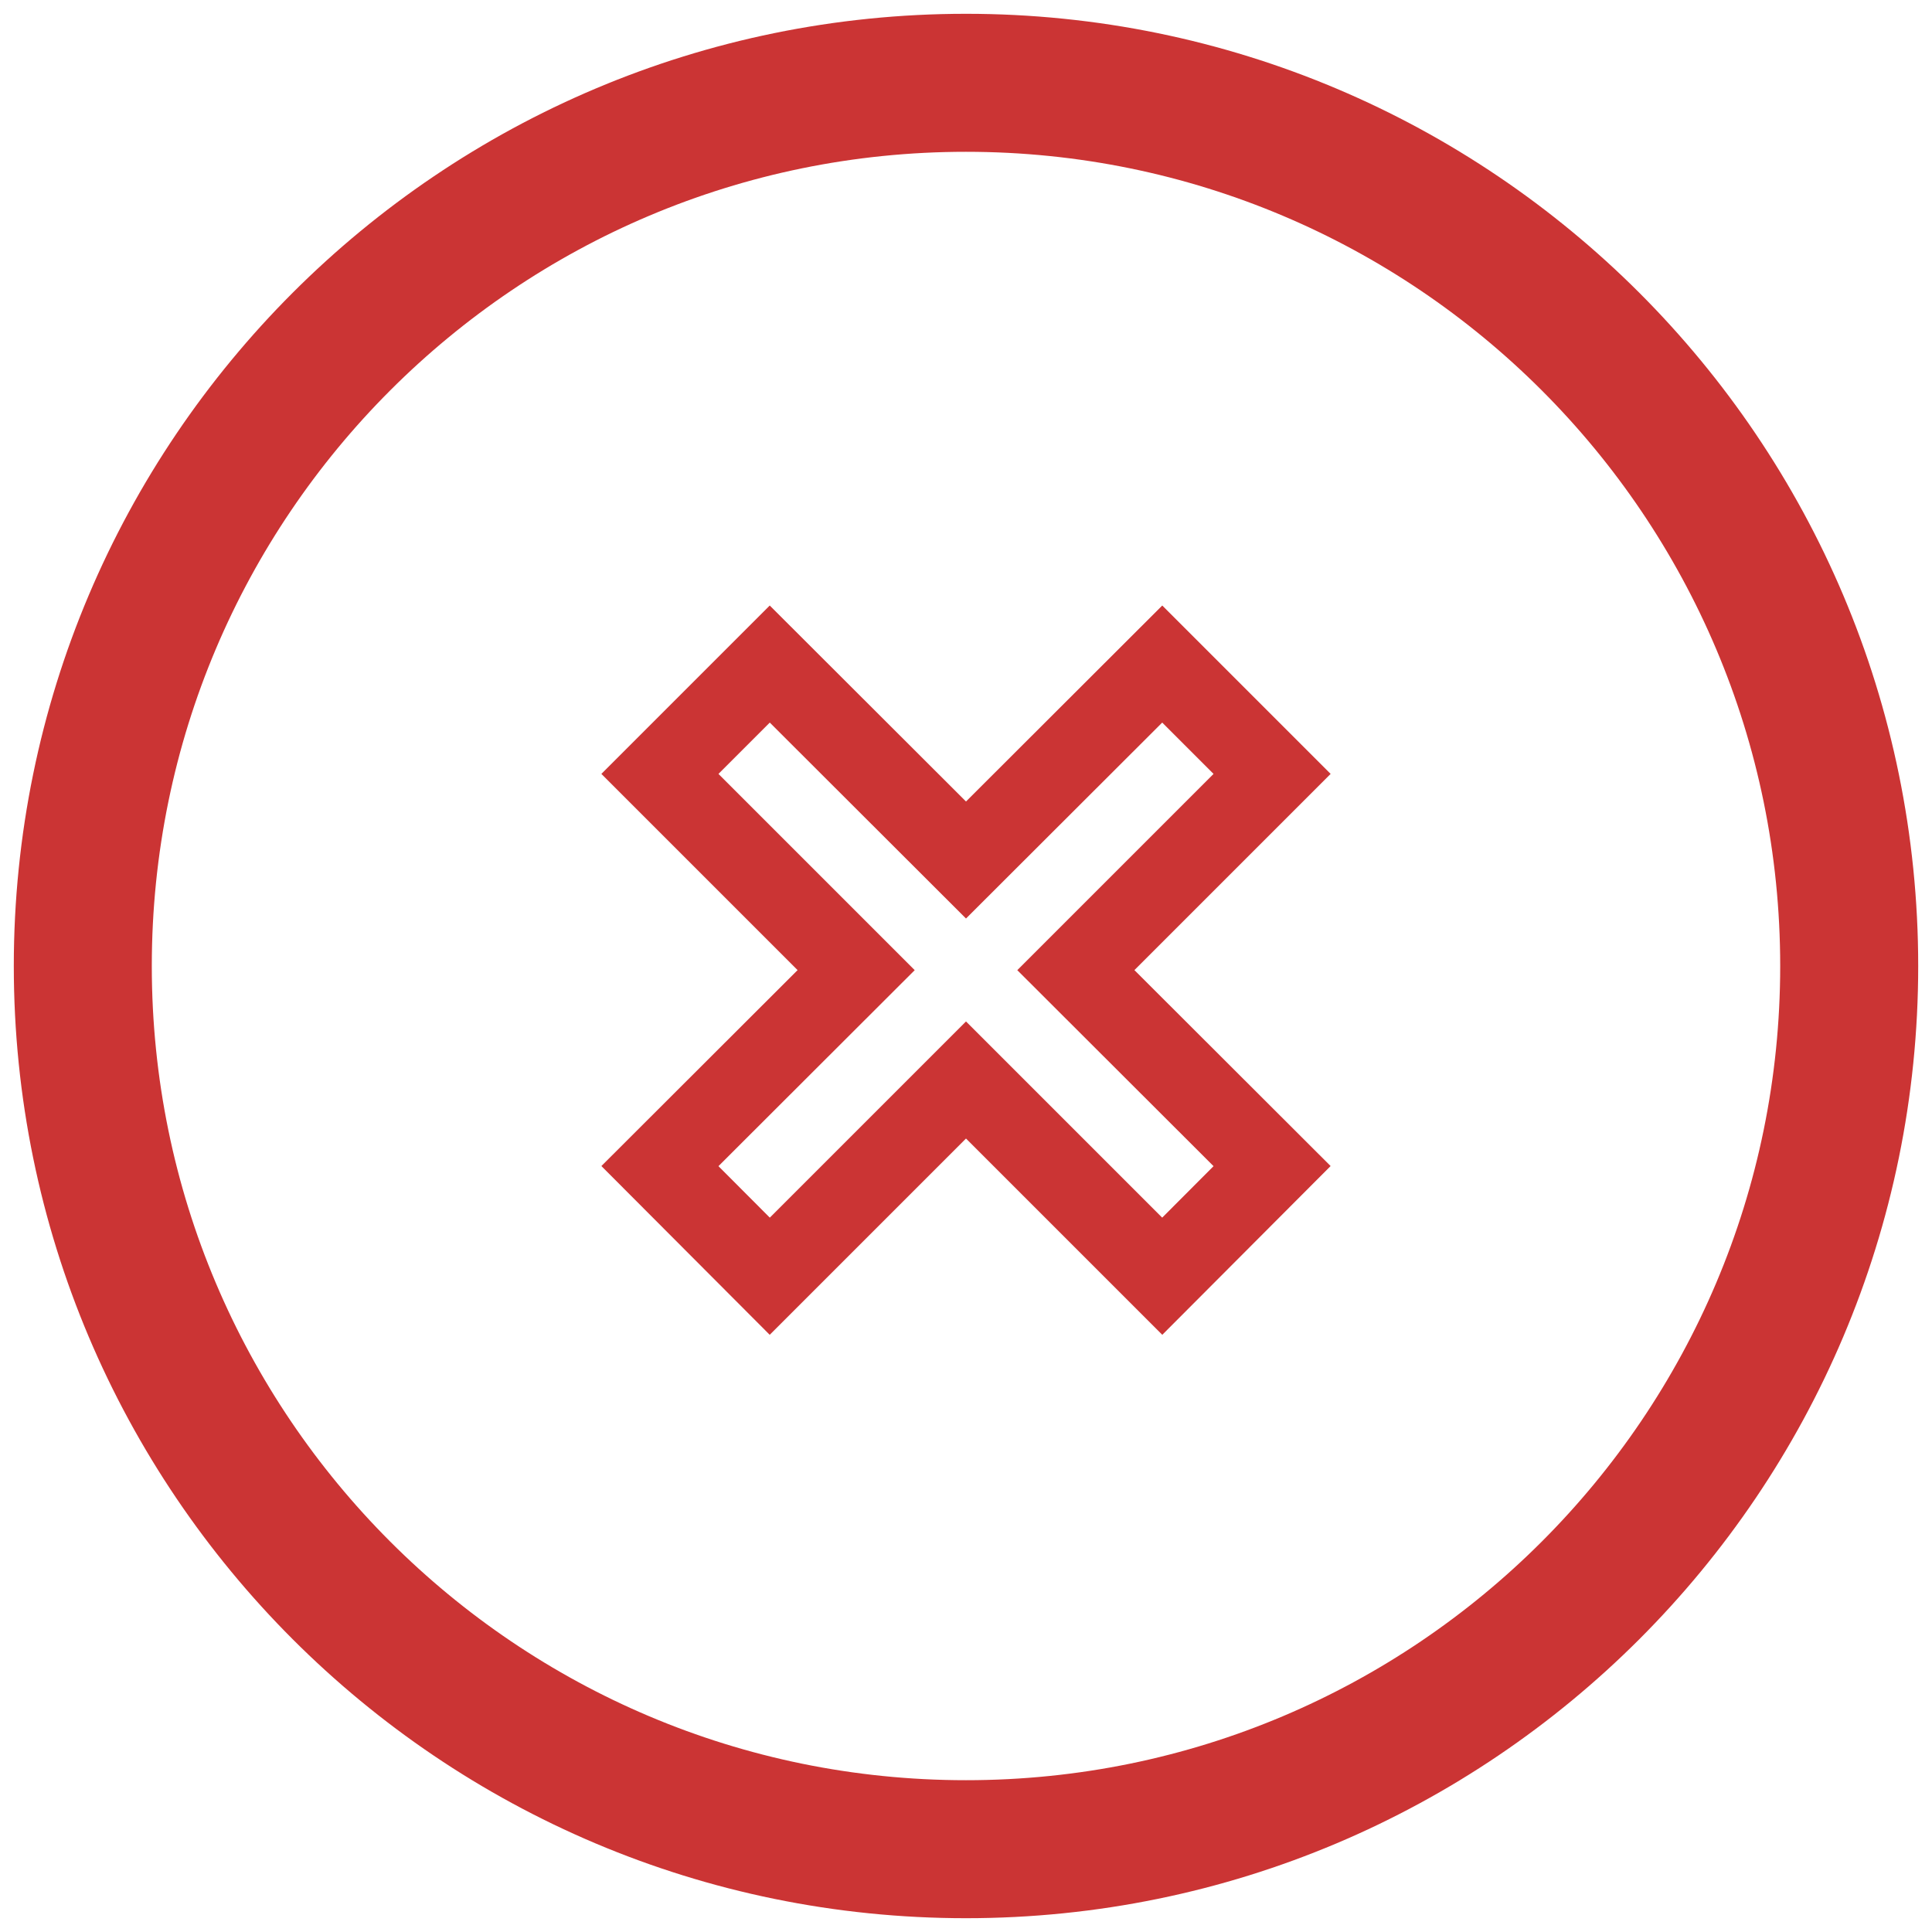 <?xml version="1.0" encoding="UTF-8" standalone="no"?>
<!DOCTYPE svg PUBLIC "-//W3C//DTD SVG 1.1//EN" "http://www.w3.org/Graphics/SVG/1.1/DTD/svg11.dtd">
<svg version="1.1" xmlns="http://www.w3.org/2000/svg" xmlns:xlink="http://www.w3.org/1999/xlink" preserveAspectRatio="xMidYMid meet" viewBox="0 0 70 70" width="70" height="70"><defs><path d="M35 3C17.33 3 3 17.33 3 35C3 52.67 17.33 67 35 67C52.67 67 67 52.67 67 35C67 17.33 52.67 3 35 3Z" id="c13MPA7TDF"></path><path d="M38.98 35.15L46.09 42.25L42.11 46.24L35 39.13L27.89 46.24L23.91 42.25L31.02 35.15L23.91 28.04L27.89 24.06L35 31.16L42.11 24.06L46.09 28.04L38.98 35.15Z" id="by4pCCCBc"></path></defs><g><g><g><g><use xlink:href="#c13MPA7TDF" opacity="1" fill-opacity="0" stroke="#cb3434" stroke-width="5" stroke-opacity="1"></use></g></g><g><g><use xlink:href="#by4pCCCBc" opacity="1" fill-opacity="0" stroke="#cb3434" stroke-width="3" stroke-opacity="1"></use></g></g></g></g></svg>